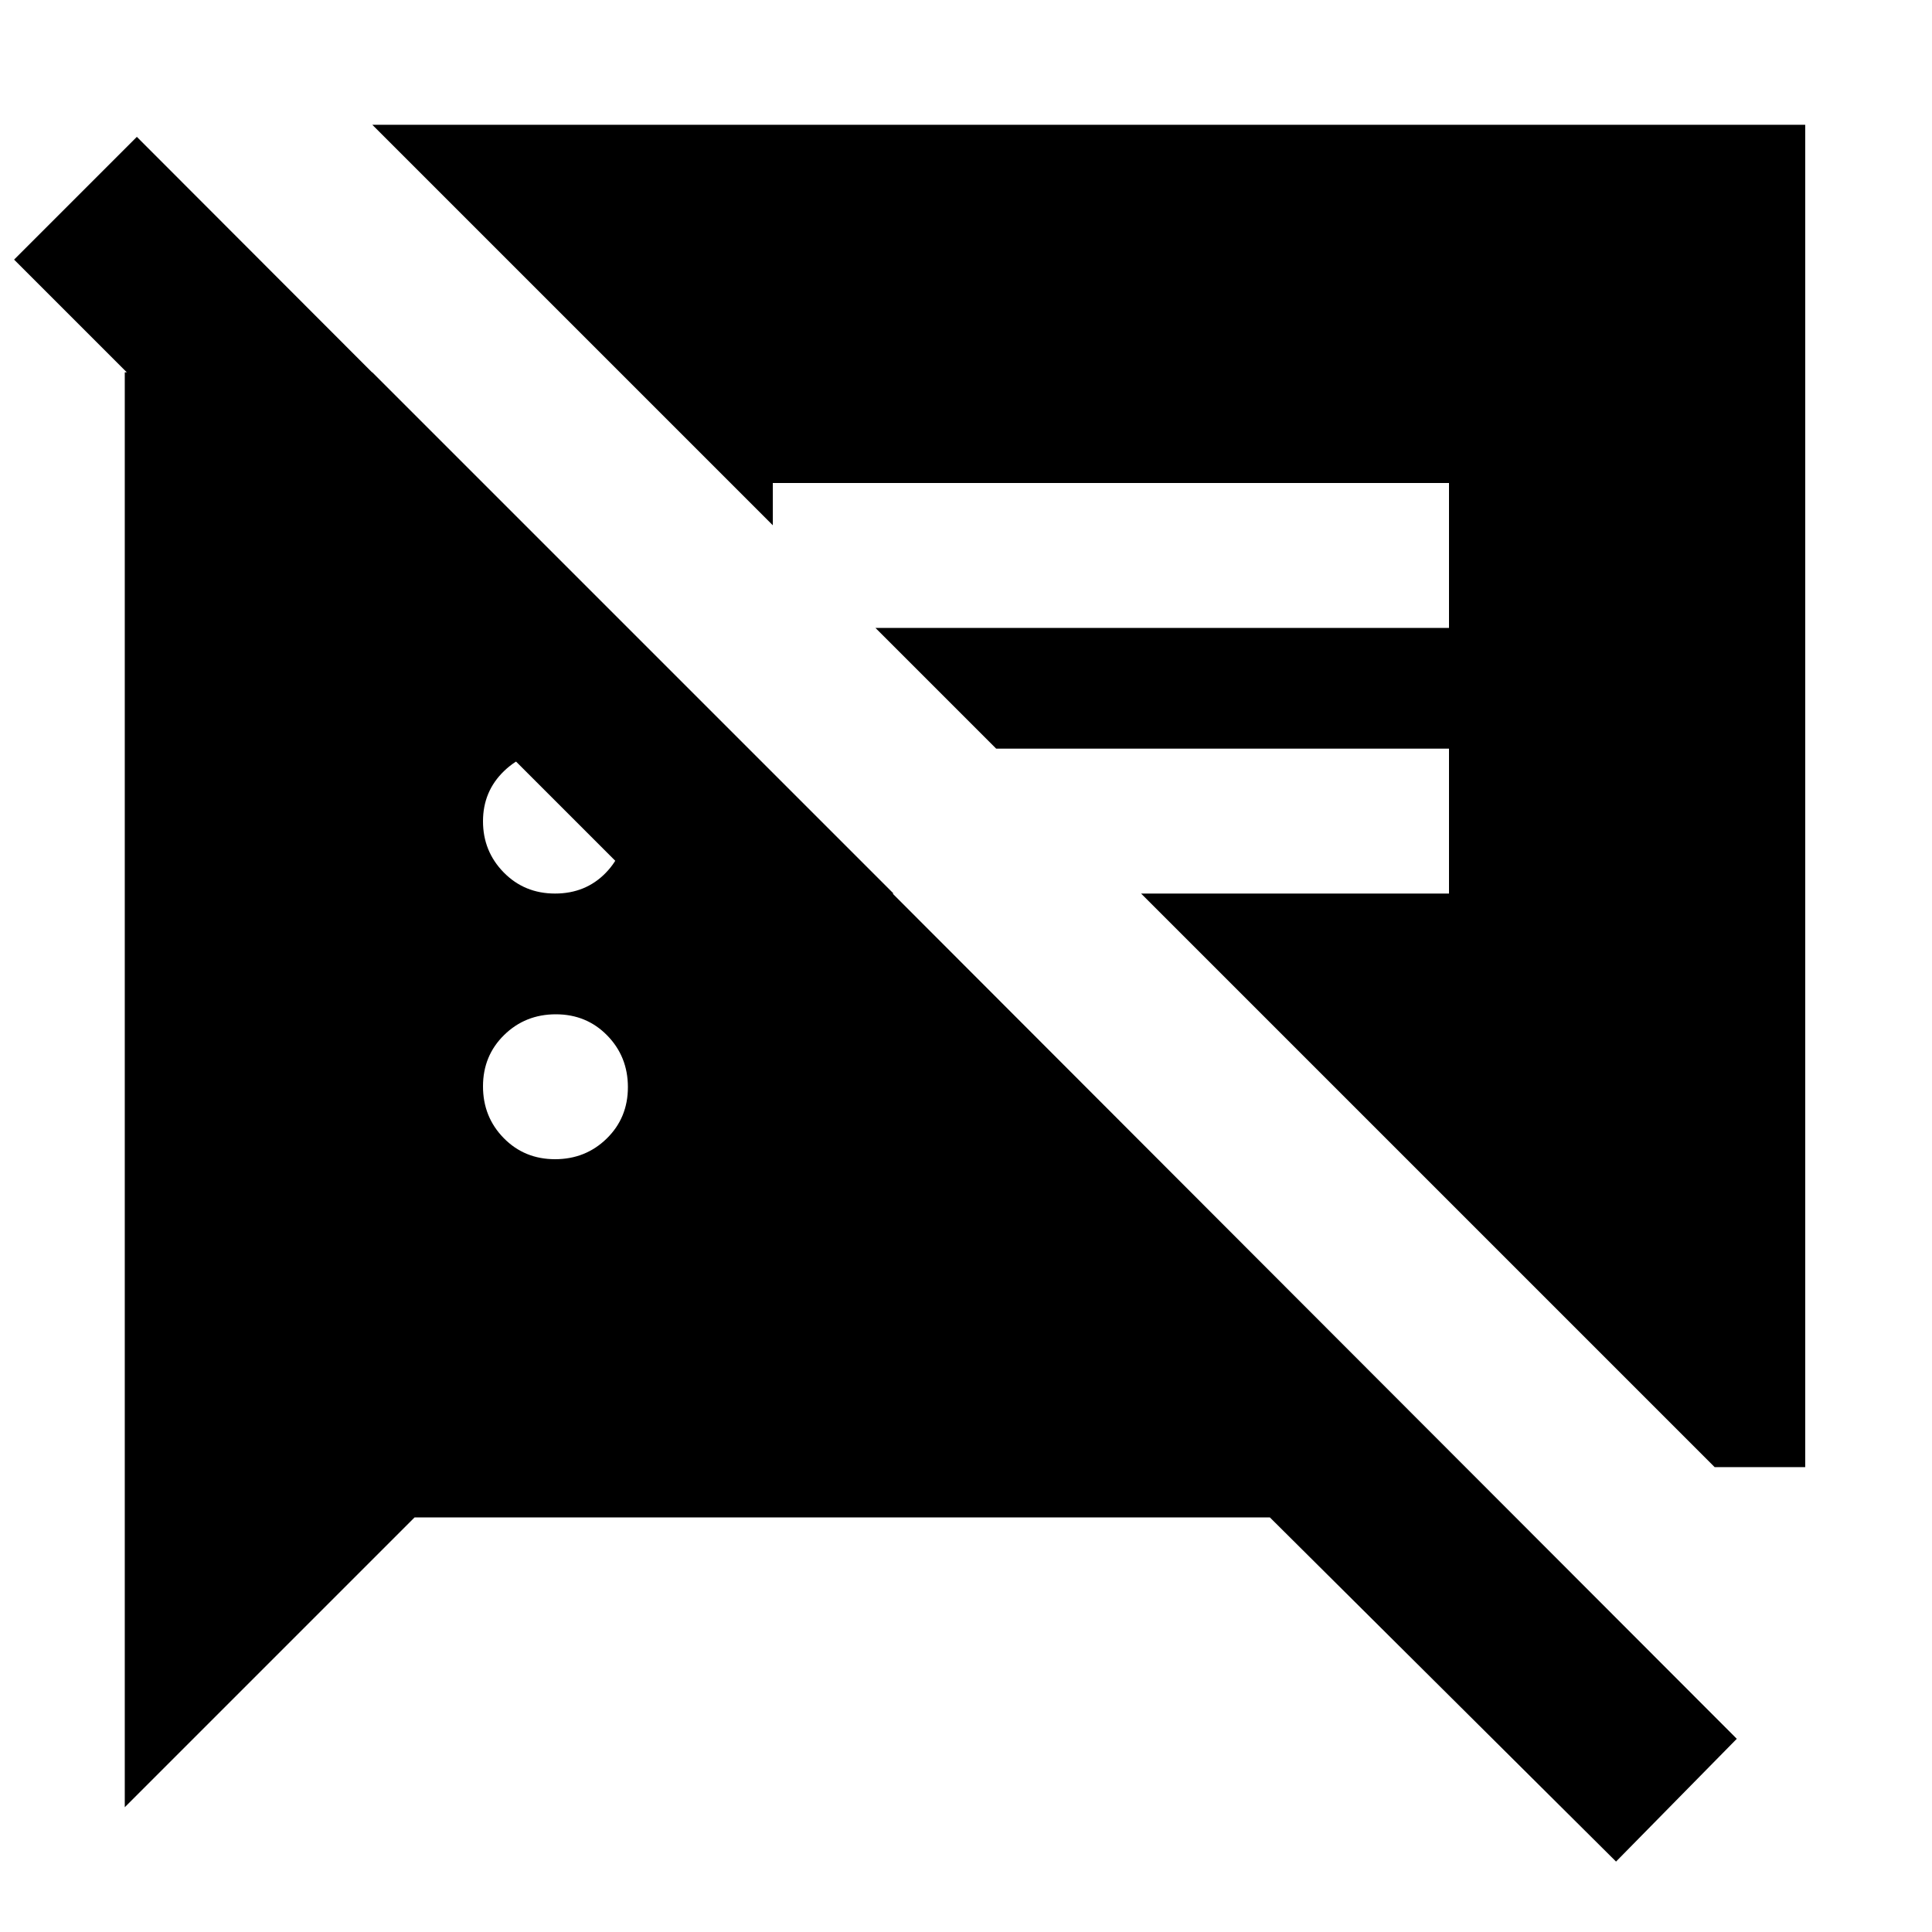 <svg xmlns="http://www.w3.org/2000/svg" height="20" viewBox="0 -960 960 960" width="20"><path d="M803-35 631-206H206L62-62v-713h123l259 259H322L7-831l61-61L863-96l-60 61Zm49-196L567-516h153v-72H495l-60-60h285v-72H384v21L185-898h712v667h-45ZM275.79-384q15.21 0 25.71-10.29t10.5-25.5q0-15.21-10.29-25.71t-25.5-10.5q-15.21 0-25.71 10.29t-10.5 25.5q0 15.21 10.29 25.71t25.5 10.5Zm0-132Q291-516 301-526.29t10-25.5Q311-567 300.91-577t-25-10q-14.91 0-25.41 10.09t-10.5 25q0 14.91 10.29 25.41t25.5 10.5Z"/></svg>